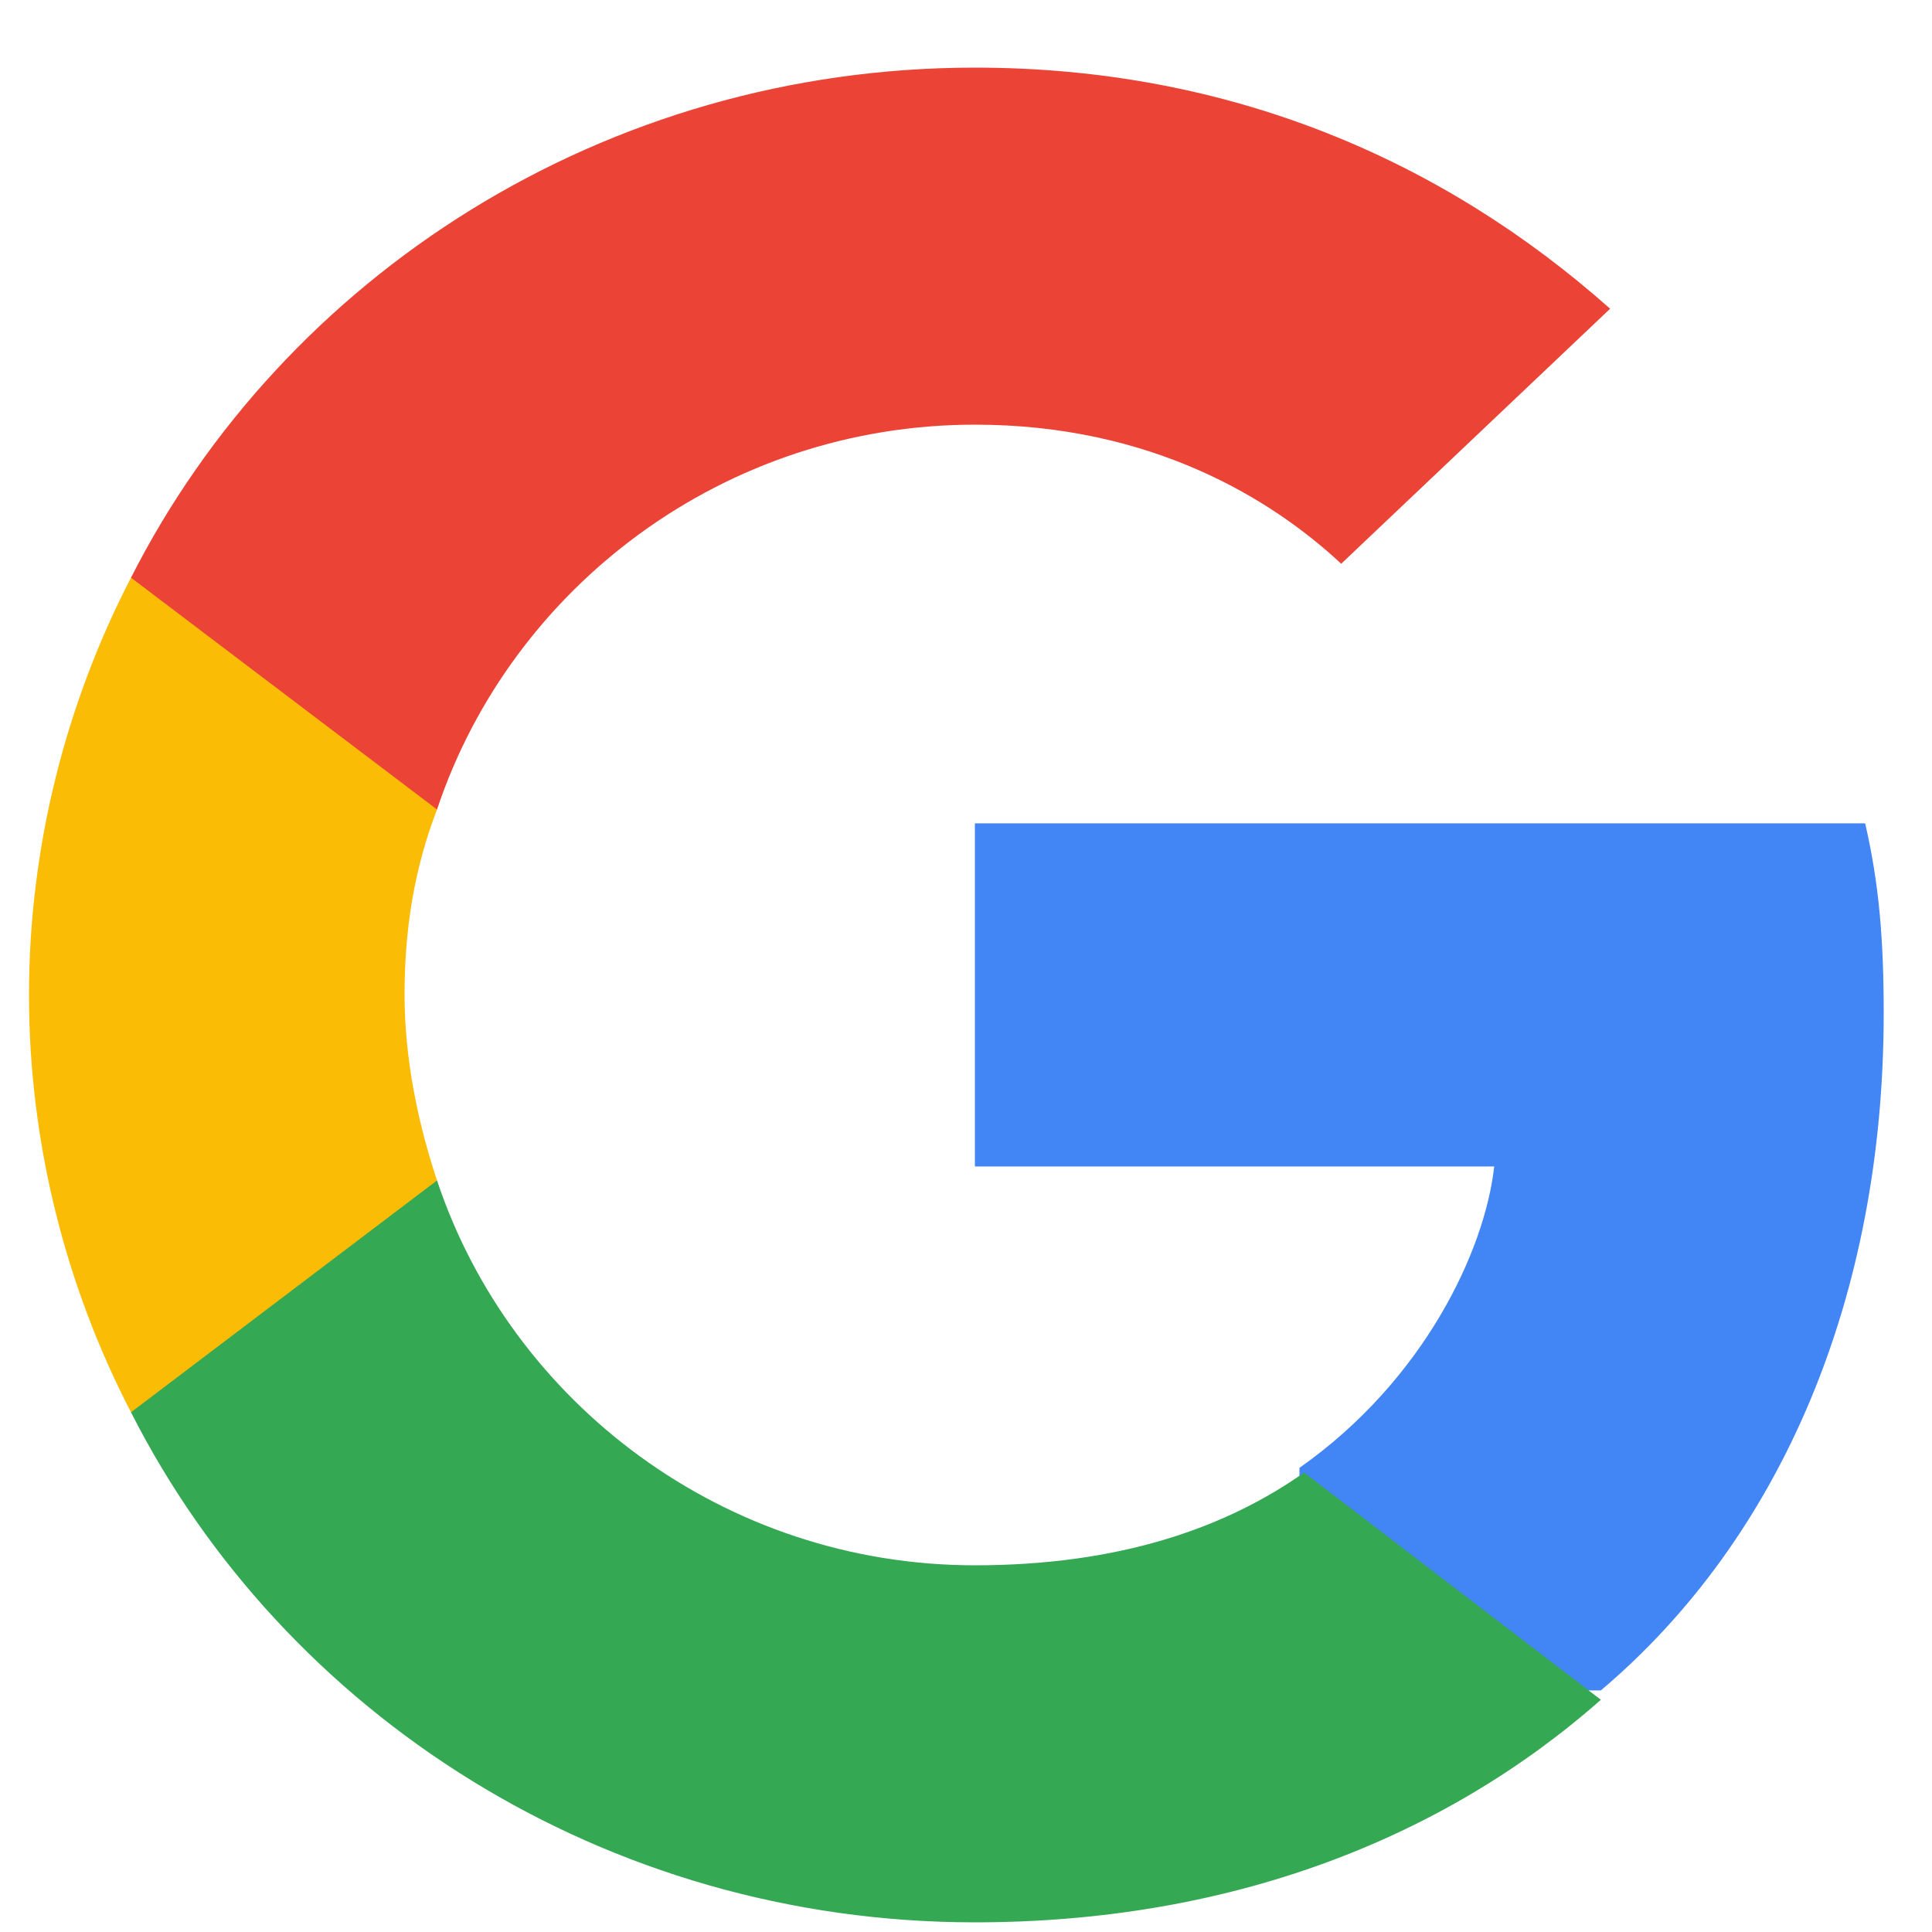 <svg width="25" height="25" viewBox="0 0 25 25" fill="none" xmlns="http://www.w3.org/2000/svg">
<path d="M24.375 13.114C24.375 12.154 24.315 11.434 24.135 10.654H12.615V15.094H19.335C19.215 16.174 18.435 17.854 16.815 18.994V19.114L20.475 21.874H20.715C23.055 19.894 24.375 16.774 24.375 13.114Z" fill="#4285F4"/>
<path d="M12.615 24.875C15.915 24.875 18.675 23.795 20.715 21.995L16.875 19.055C15.855 19.775 14.475 20.255 12.615 20.255C9.375 20.255 6.615 18.155 5.655 15.275H5.535L1.755 18.155L1.695 18.275C3.675 22.175 7.815 24.875 12.615 24.875Z" fill="#34A853"/>
<path d="M5.655 15.275C5.415 14.555 5.235 13.715 5.235 12.875C5.235 12.035 5.355 11.255 5.655 10.475V10.295L1.815 7.355L1.695 7.475C0.855 9.095 0.375 10.955 0.375 12.875C0.375 14.795 0.855 16.655 1.695 18.275L5.655 15.275Z" fill="#FBBC05"/>
<path d="M12.615 5.495C14.895 5.495 16.455 6.455 17.355 7.295L20.835 3.995C18.675 2.075 15.915 0.875 12.615 0.875C7.815 0.875 3.675 3.575 1.695 7.475L5.655 10.475C6.615 7.595 9.375 5.495 12.615 5.495Z" fill="#EB4335"/>
</svg>
